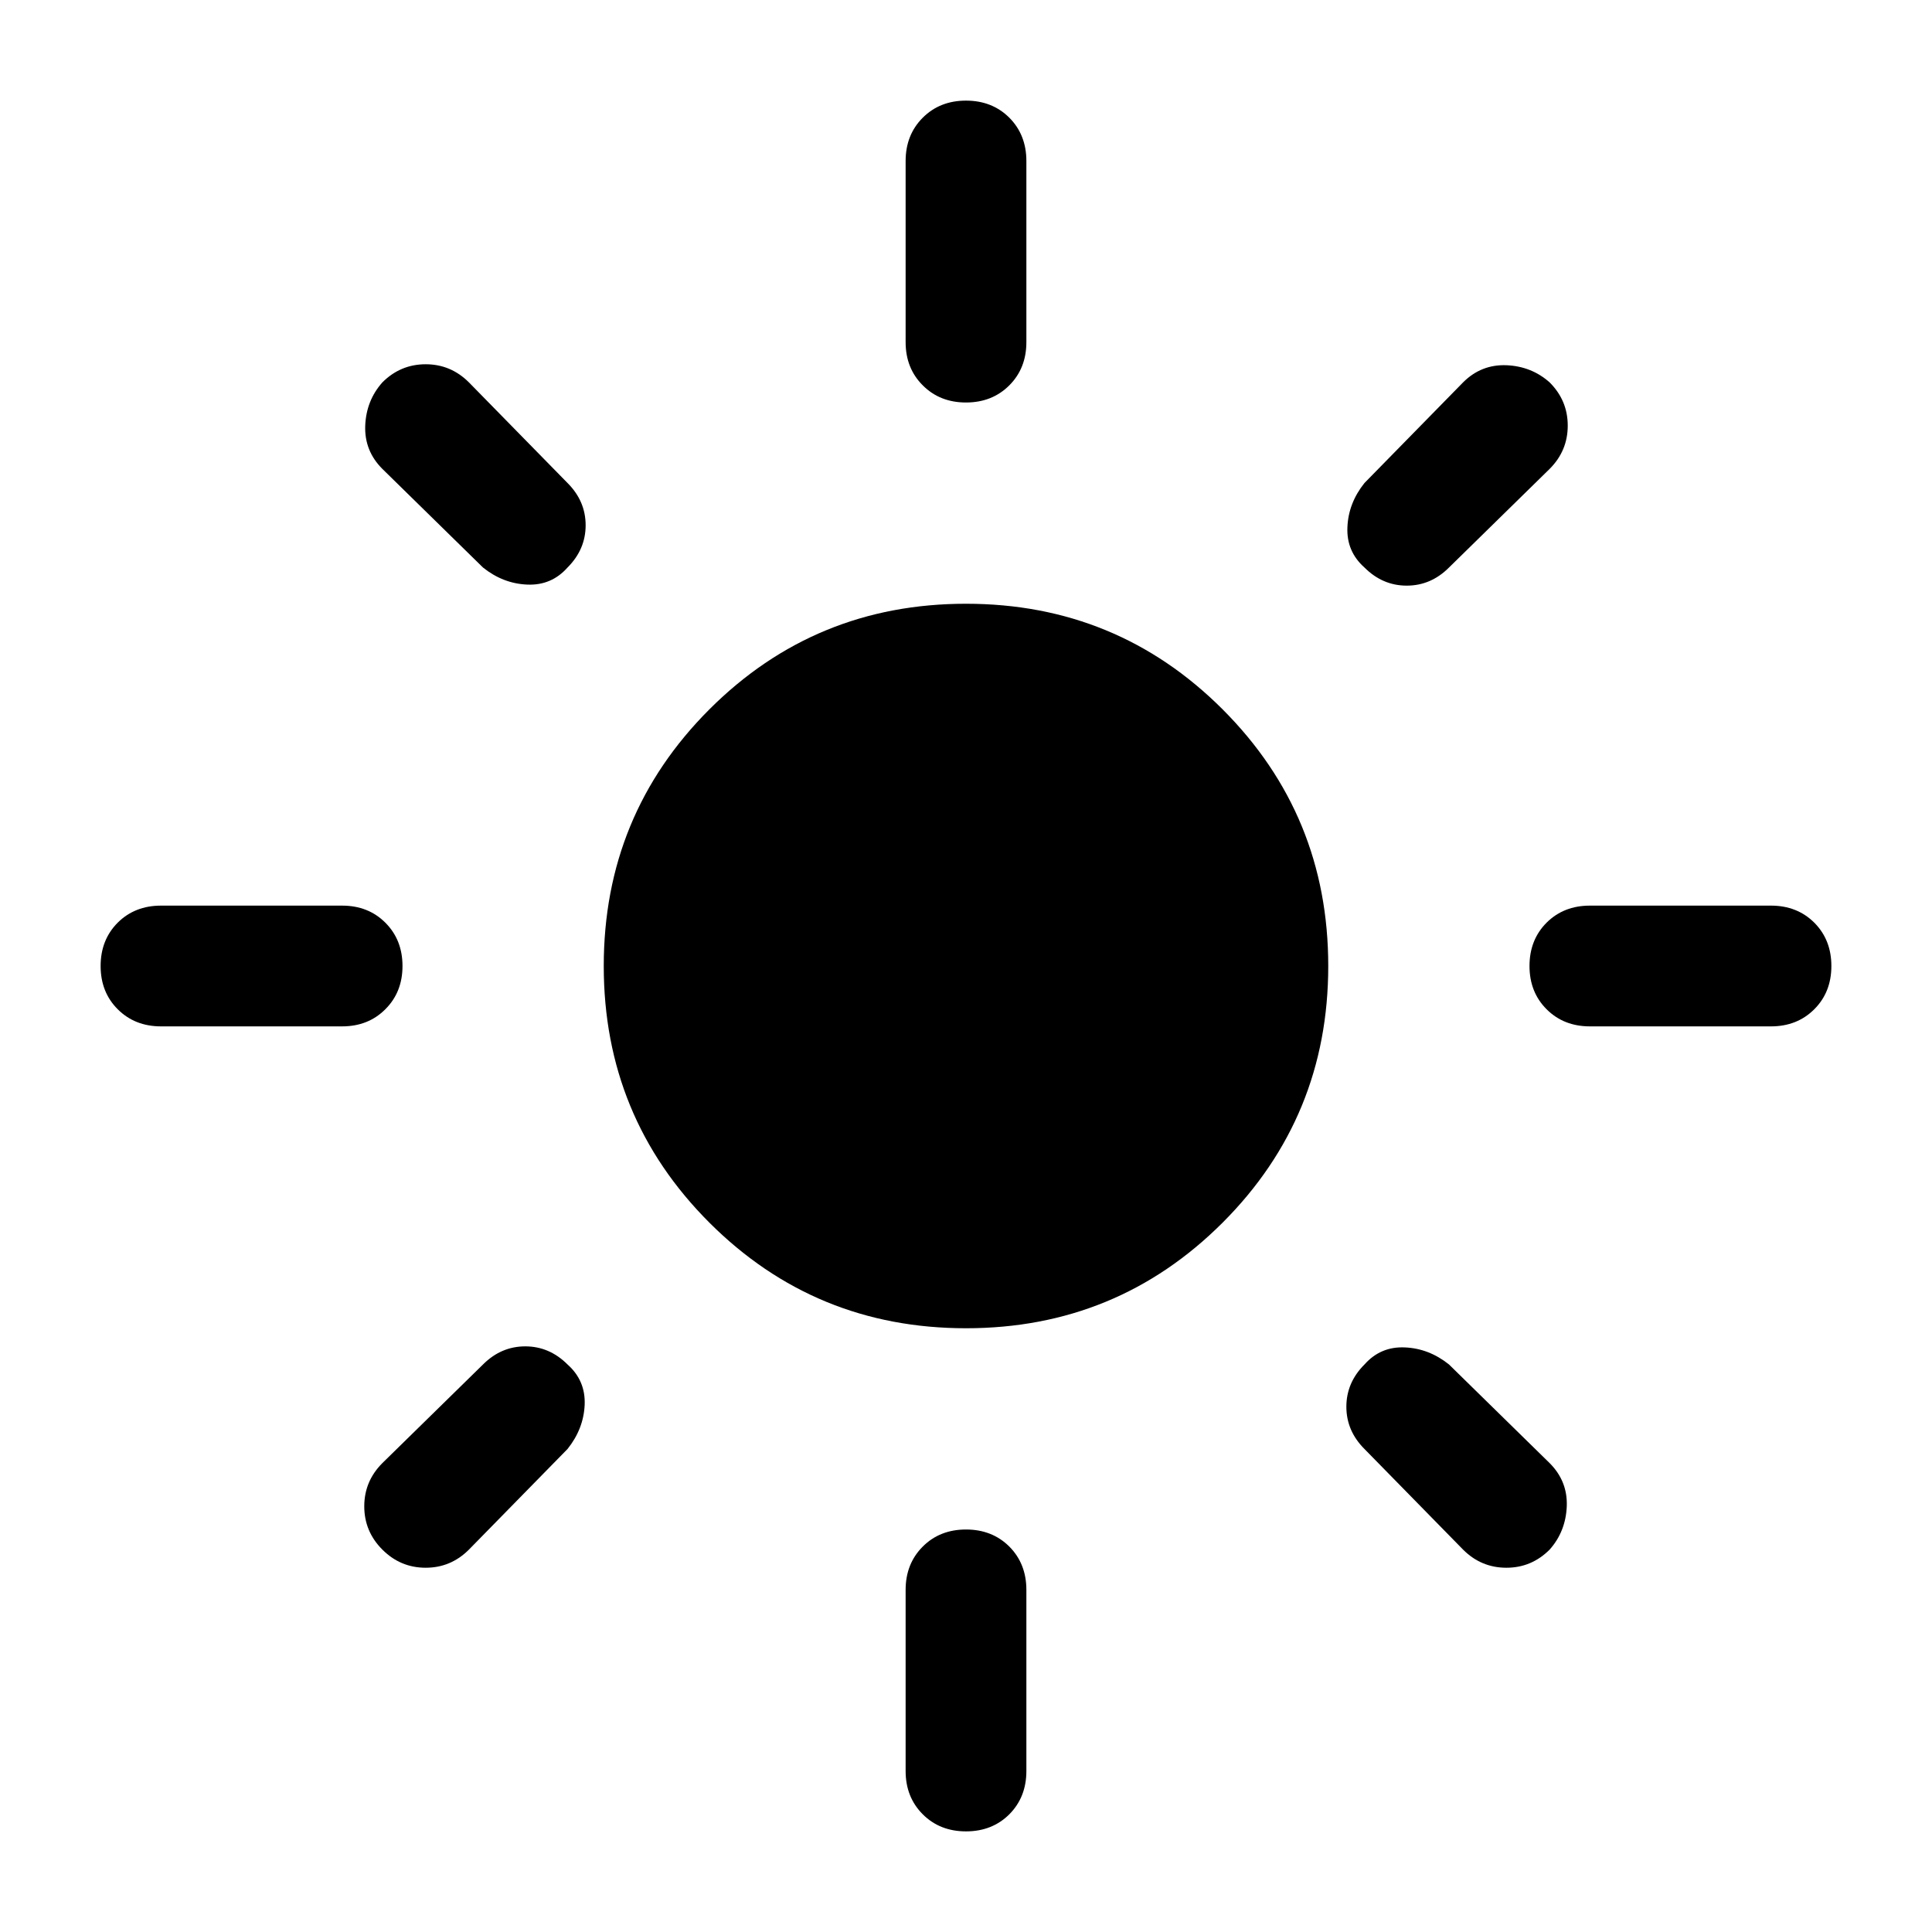 <svg xmlns="http://www.w3.org/2000/svg" viewBox="0 0 24 24"><path d="M12 16.5q-1.875 0-3.188-1.312Q7.5 13.875 7.5 12q0-1.875 1.312-3.188Q10.125 7.5 12 7.5q1.875 0 3.188 1.312Q16.5 10.125 16.5 12q0 1.875-1.312 3.188Q13.875 16.5 12 16.5ZM2 12.75q-.325 0-.538-.213-.212-.212-.212-.537 0-.325.212-.538.213-.212.538-.212h2.25q.325 0 .537.212Q5 11.675 5 12q0 .325-.213.537-.212.213-.537.213Zm17.75 0q-.325 0-.538-.213Q19 12.325 19 12q0-.325.212-.538.213-.212.538-.212H22q.325 0 .538.212.212.213.212.538 0 .325-.212.537-.213.213-.538.213ZM12 5q-.325 0-.537-.213-.213-.212-.213-.537V2q0-.325.213-.538.212-.212.537-.212.325 0 .538.212.212.213.212.538v2.25q0 .325-.212.537Q12.325 5 12 5Zm0 17.75q-.325 0-.537-.212-.213-.213-.213-.538v-2.25q0-.325.213-.538Q11.675 19 12 19q.325 0 .538.212.212.213.212.538V22q0 .325-.212.538-.213.212-.538.212ZM6 7.05 4.75 5.825q-.225-.225-.213-.538.013-.312.213-.537.225-.225.538-.225.312 0 .537.225L7.05 6q.225.225.225.525 0 .3-.225.525-.2.225-.5.212-.3-.012-.55-.212Zm12.175 12.2L16.95 18q-.225-.225-.225-.525 0-.3.225-.525.2-.225.5-.212.3.012.55.212l1.25 1.225q.225.225.213.537-.013.313-.213.538-.225.225-.537.225-.313 0-.538-.225ZM16.95 7.05q-.225-.2-.212-.5.012-.3.212-.55l1.225-1.25q.225-.225.538-.213.312.013.537.213.225.225.225.537 0 .313-.225.538L18 7.05q-.225.225-.525.225-.3 0-.525-.225Zm-12.2 12.2q-.225-.225-.225-.538 0-.312.225-.537L6 16.95q.225-.225.525-.225.3 0 .525.225.225.2.213.5-.013.3-.213.55l-1.225 1.25q-.225.225-.537.225-.313 0-.538-.225Z"/></svg>